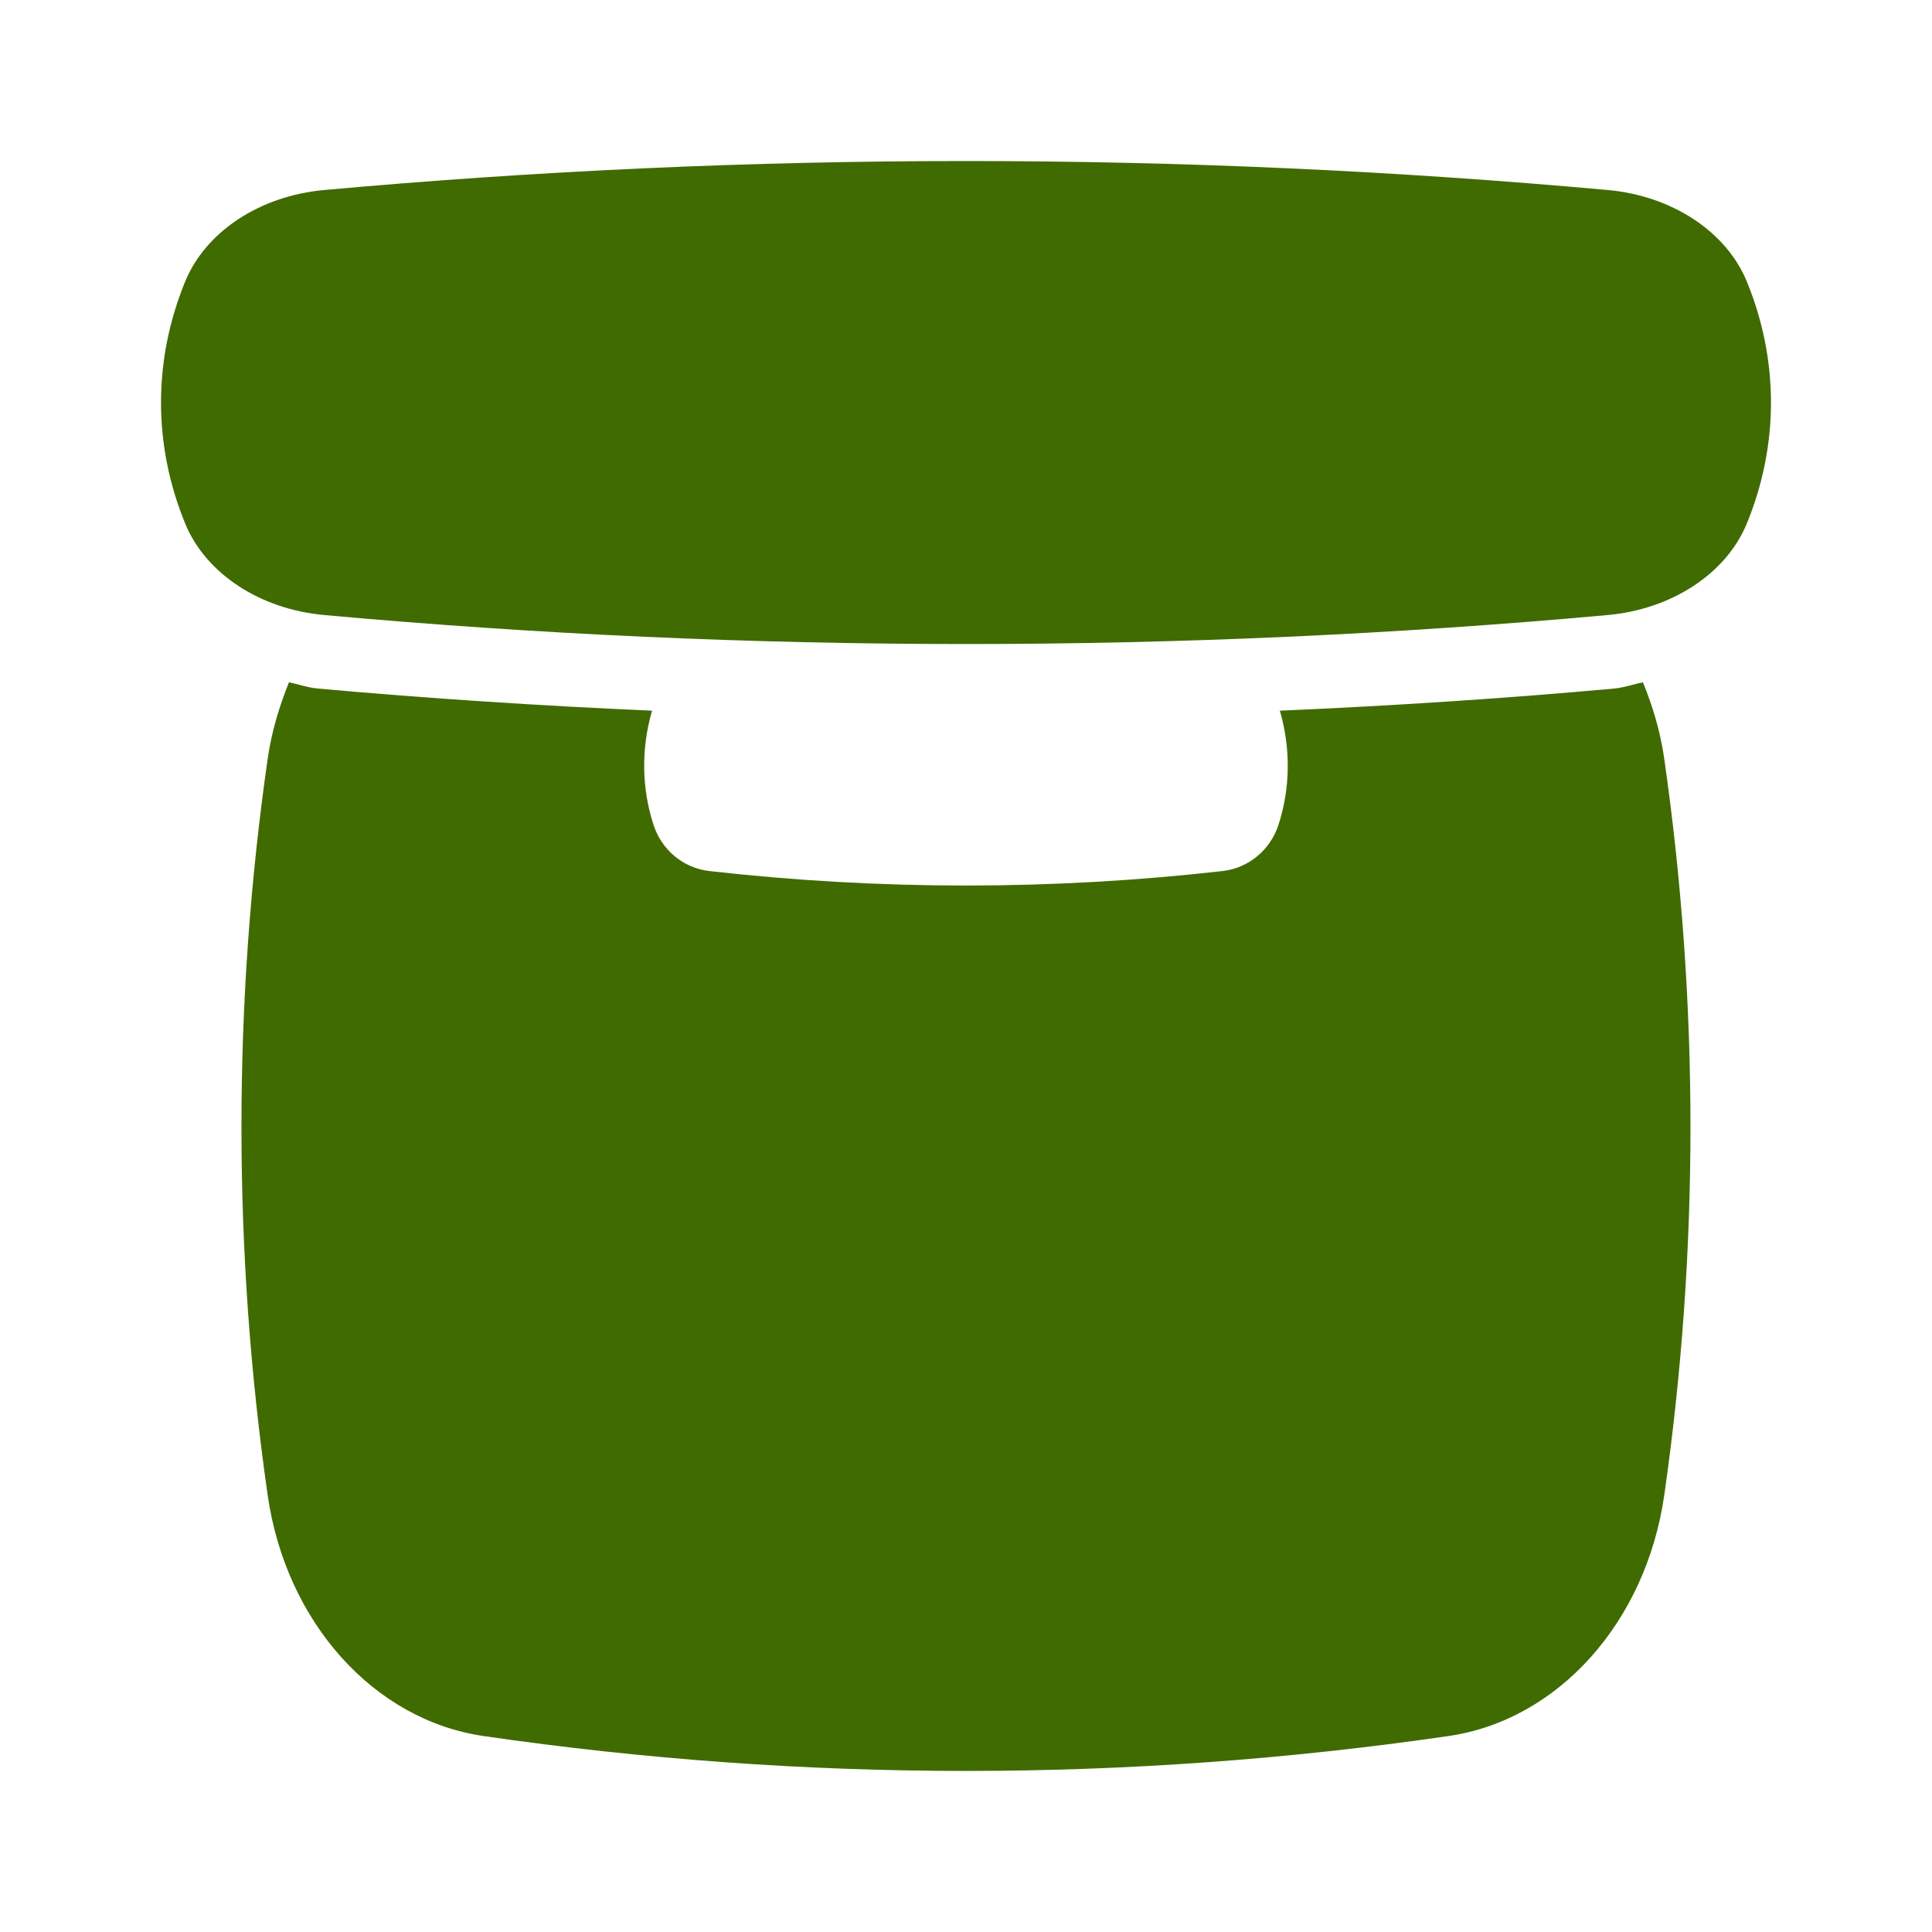 <svg width="26" height="26" viewBox="0 0 26 26" fill="none" xmlns="http://www.w3.org/2000/svg">
<path fill-rule="evenodd" clip-rule="evenodd" d="M4.364 8.277C10.104 8.797 15.896 8.797 21.636 8.277C22.502 8.198 23.233 7.717 23.509 7.043C23.941 5.988 23.941 4.846 23.509 3.791C23.233 3.117 22.502 2.635 21.636 2.557C15.896 2.037 10.104 2.037 4.364 2.557C3.498 2.635 2.766 3.117 2.491 3.791C2.059 4.846 2.059 5.988 2.491 7.043C2.766 7.717 3.497 8.199 4.364 8.277ZM22.11 9.182C22.242 9.505 22.345 9.847 22.397 10.213C22.867 13.492 22.867 16.84 22.397 20.12C22.152 21.829 20.97 23.149 19.492 23.363C15.181 23.989 10.819 23.989 6.508 23.363C5.029 23.148 3.847 21.829 3.602 20.12C3.132 16.84 3.132 13.493 3.602 10.213C3.655 9.847 3.758 9.505 3.889 9.182C3.937 9.192 3.983 9.204 4.029 9.216C4.109 9.237 4.188 9.258 4.274 9.266C5.765 9.4 7.269 9.498 8.775 9.564C8.629 10.067 8.632 10.605 8.796 11.104C8.906 11.441 9.199 11.683 9.546 11.722C11.841 11.982 14.158 11.982 16.454 11.722C16.801 11.682 17.093 11.441 17.204 11.104C17.367 10.605 17.37 10.067 17.224 9.564C18.73 9.499 20.235 9.401 21.726 9.266C21.81 9.258 21.888 9.237 21.967 9.217C22.014 9.204 22.061 9.192 22.11 9.182Z" fill="#406B00"/>
</svg>
